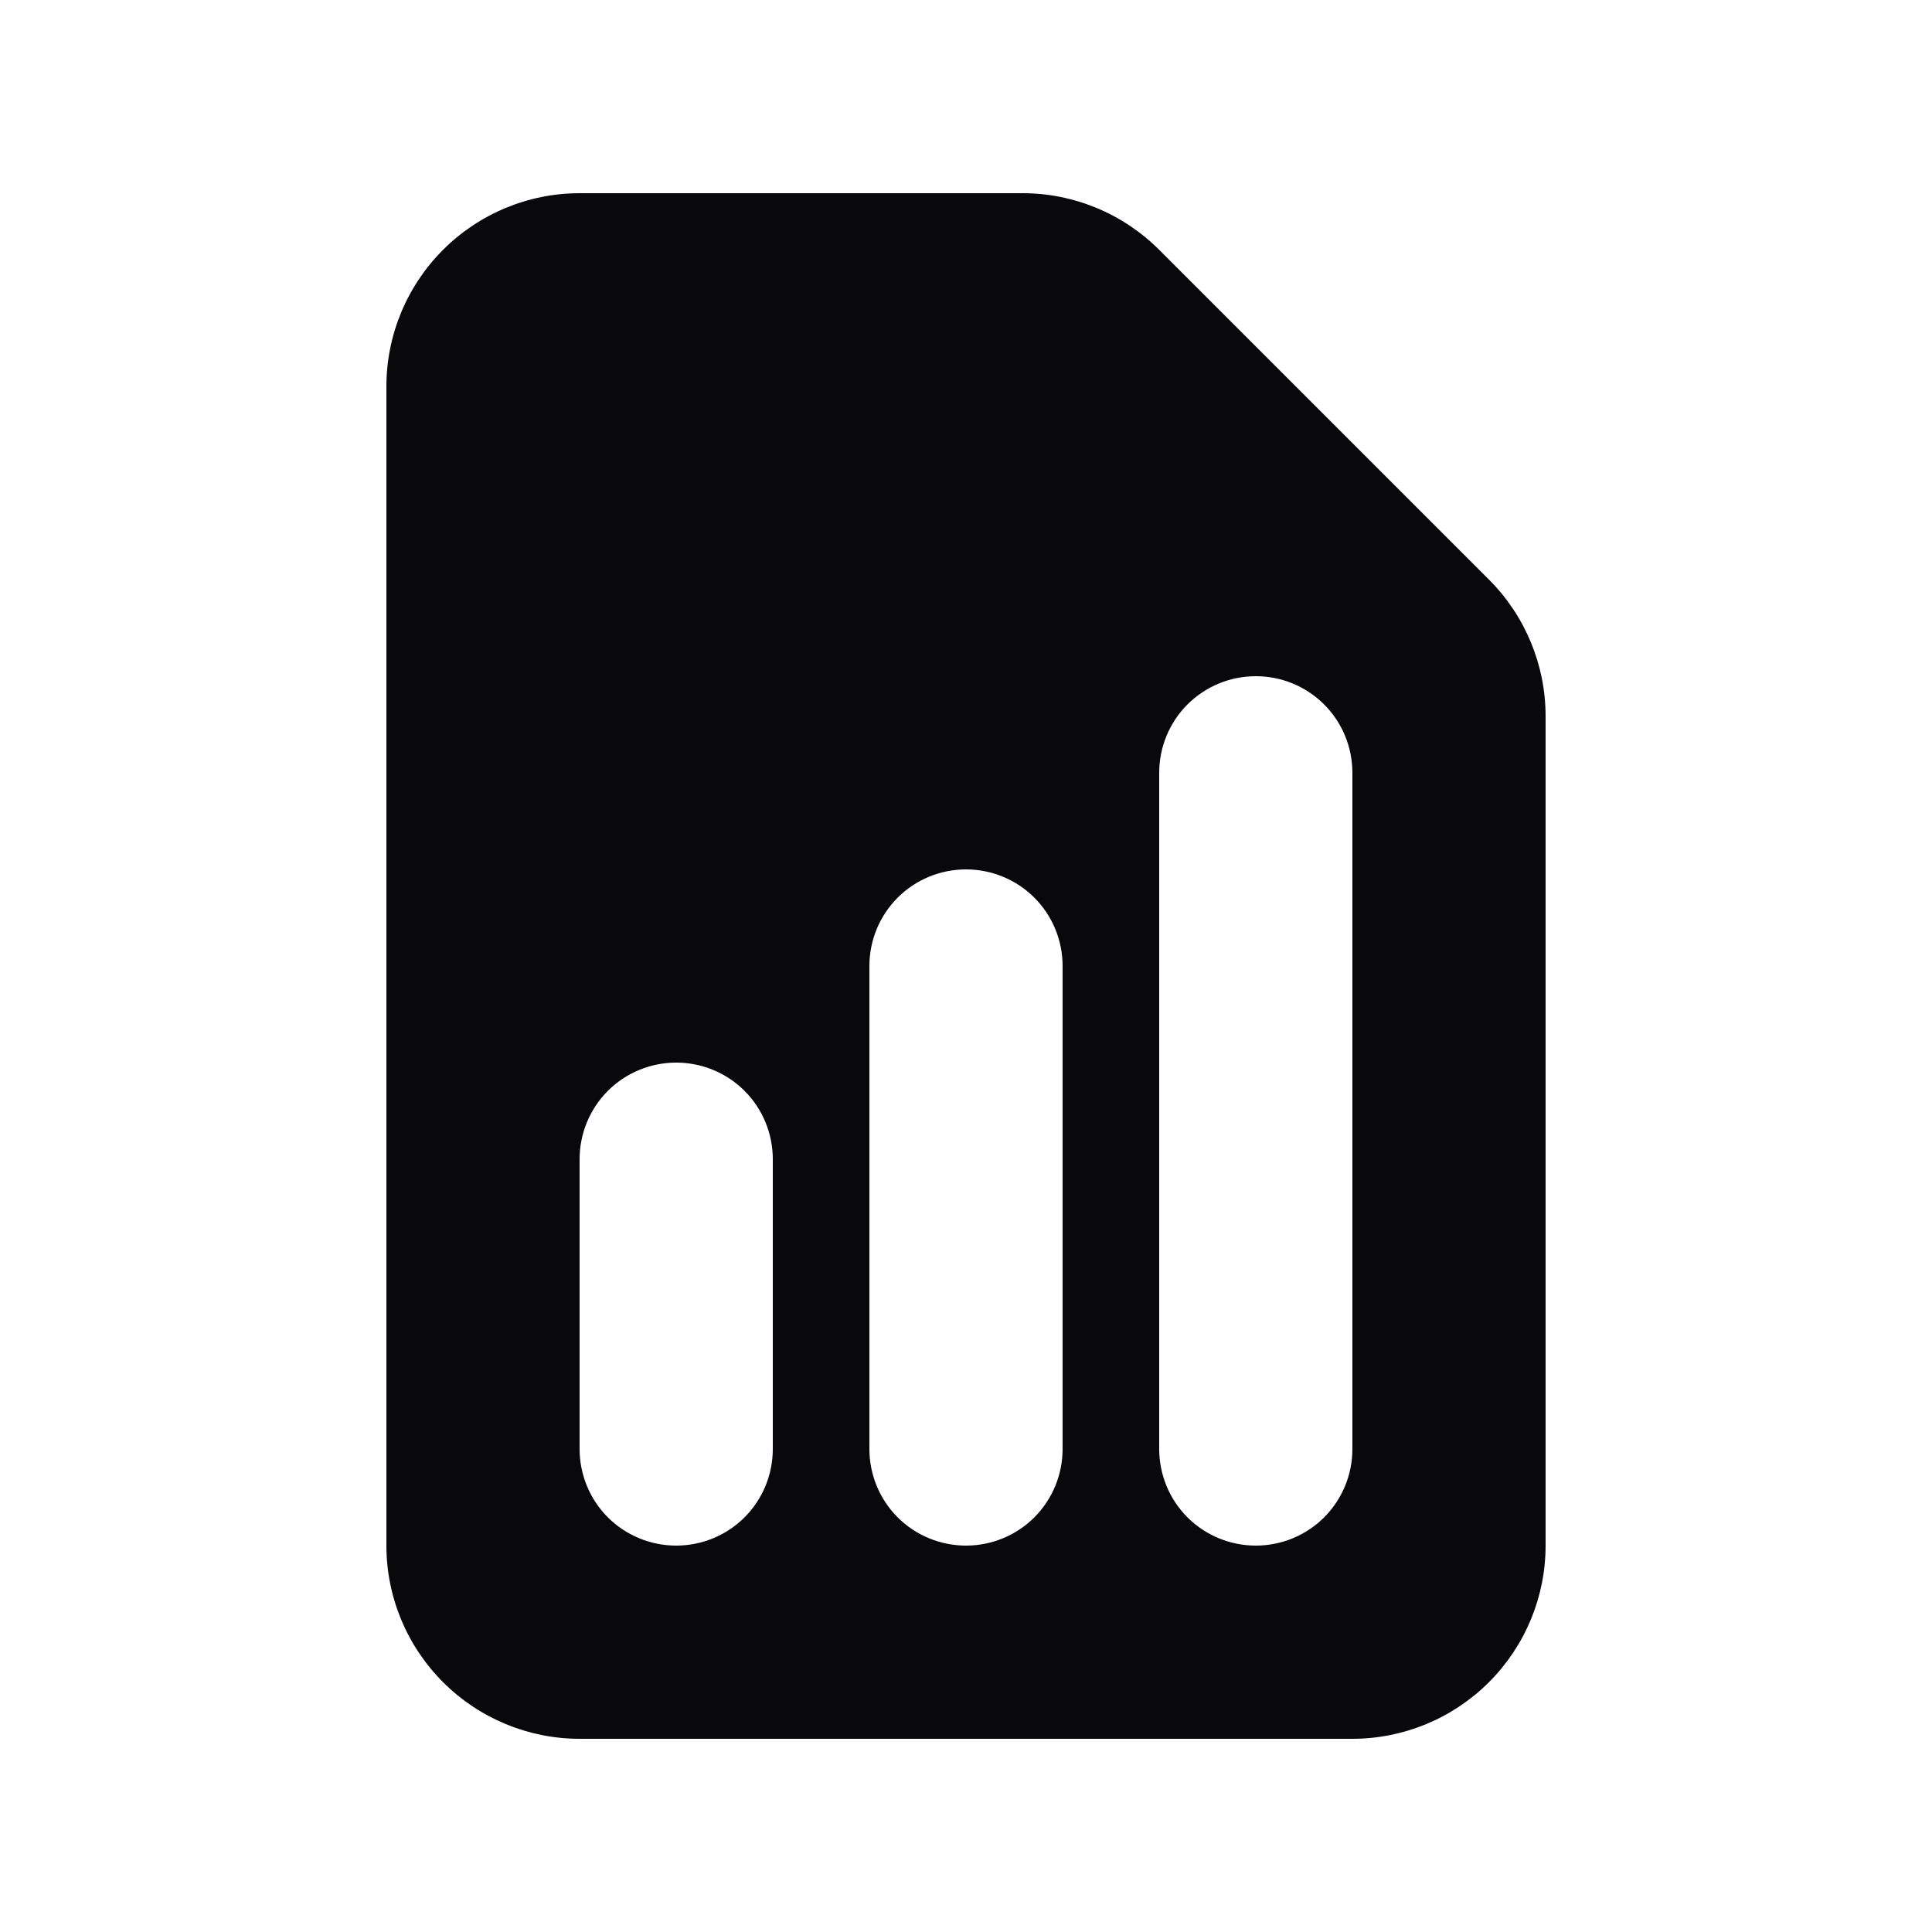 <svg width="16" height="16" viewBox="0 0 16 16" fill="none" xmlns="http://www.w3.org/2000/svg">
<path fill-rule="evenodd" clip-rule="evenodd" d="M4.8 1.6C4.376 1.6 3.969 1.769 3.669 2.069C3.369 2.369 3.2 2.776 3.2 3.2V12.8C3.2 13.224 3.369 13.631 3.669 13.931C3.969 14.231 4.376 14.4 4.8 14.4H11.2C11.624 14.4 12.031 14.231 12.331 13.931C12.631 13.631 12.8 13.224 12.8 12.8V5.931C12.8 5.507 12.631 5.1 12.331 4.8L9.6 2.069C9.3 1.769 8.893 1.6 8.469 1.6H4.8ZM6.4 9.6C6.4 9.388 6.316 9.184 6.166 9.034C6.016 8.884 5.812 8.8 5.6 8.8C5.388 8.8 5.184 8.884 5.034 9.034C4.884 9.184 4.8 9.388 4.8 9.6V12C4.8 12.212 4.884 12.416 5.034 12.566C5.184 12.716 5.388 12.8 5.6 12.8C5.812 12.8 6.016 12.716 6.166 12.566C6.316 12.416 6.4 12.212 6.4 12V9.6ZM8 7.2C8.212 7.2 8.416 7.284 8.566 7.434C8.716 7.584 8.8 7.788 8.8 8V12C8.8 12.212 8.716 12.416 8.566 12.566C8.416 12.716 8.212 12.8 8 12.8C7.788 12.8 7.584 12.716 7.434 12.566C7.284 12.416 7.2 12.212 7.2 12V8C7.2 7.788 7.284 7.584 7.434 7.434C7.584 7.284 7.788 7.2 8 7.2ZM11.2 6.4C11.2 6.188 11.116 5.984 10.966 5.834C10.816 5.684 10.612 5.6 10.4 5.6C10.188 5.6 9.984 5.684 9.834 5.834C9.684 5.984 9.6 6.188 9.6 6.4V12C9.6 12.212 9.684 12.416 9.834 12.566C9.984 12.716 10.188 12.8 10.4 12.8C10.612 12.8 10.816 12.716 10.966 12.566C11.116 12.416 11.2 12.212 11.2 12V6.4Z" fill="#09090B"/>
</svg>
